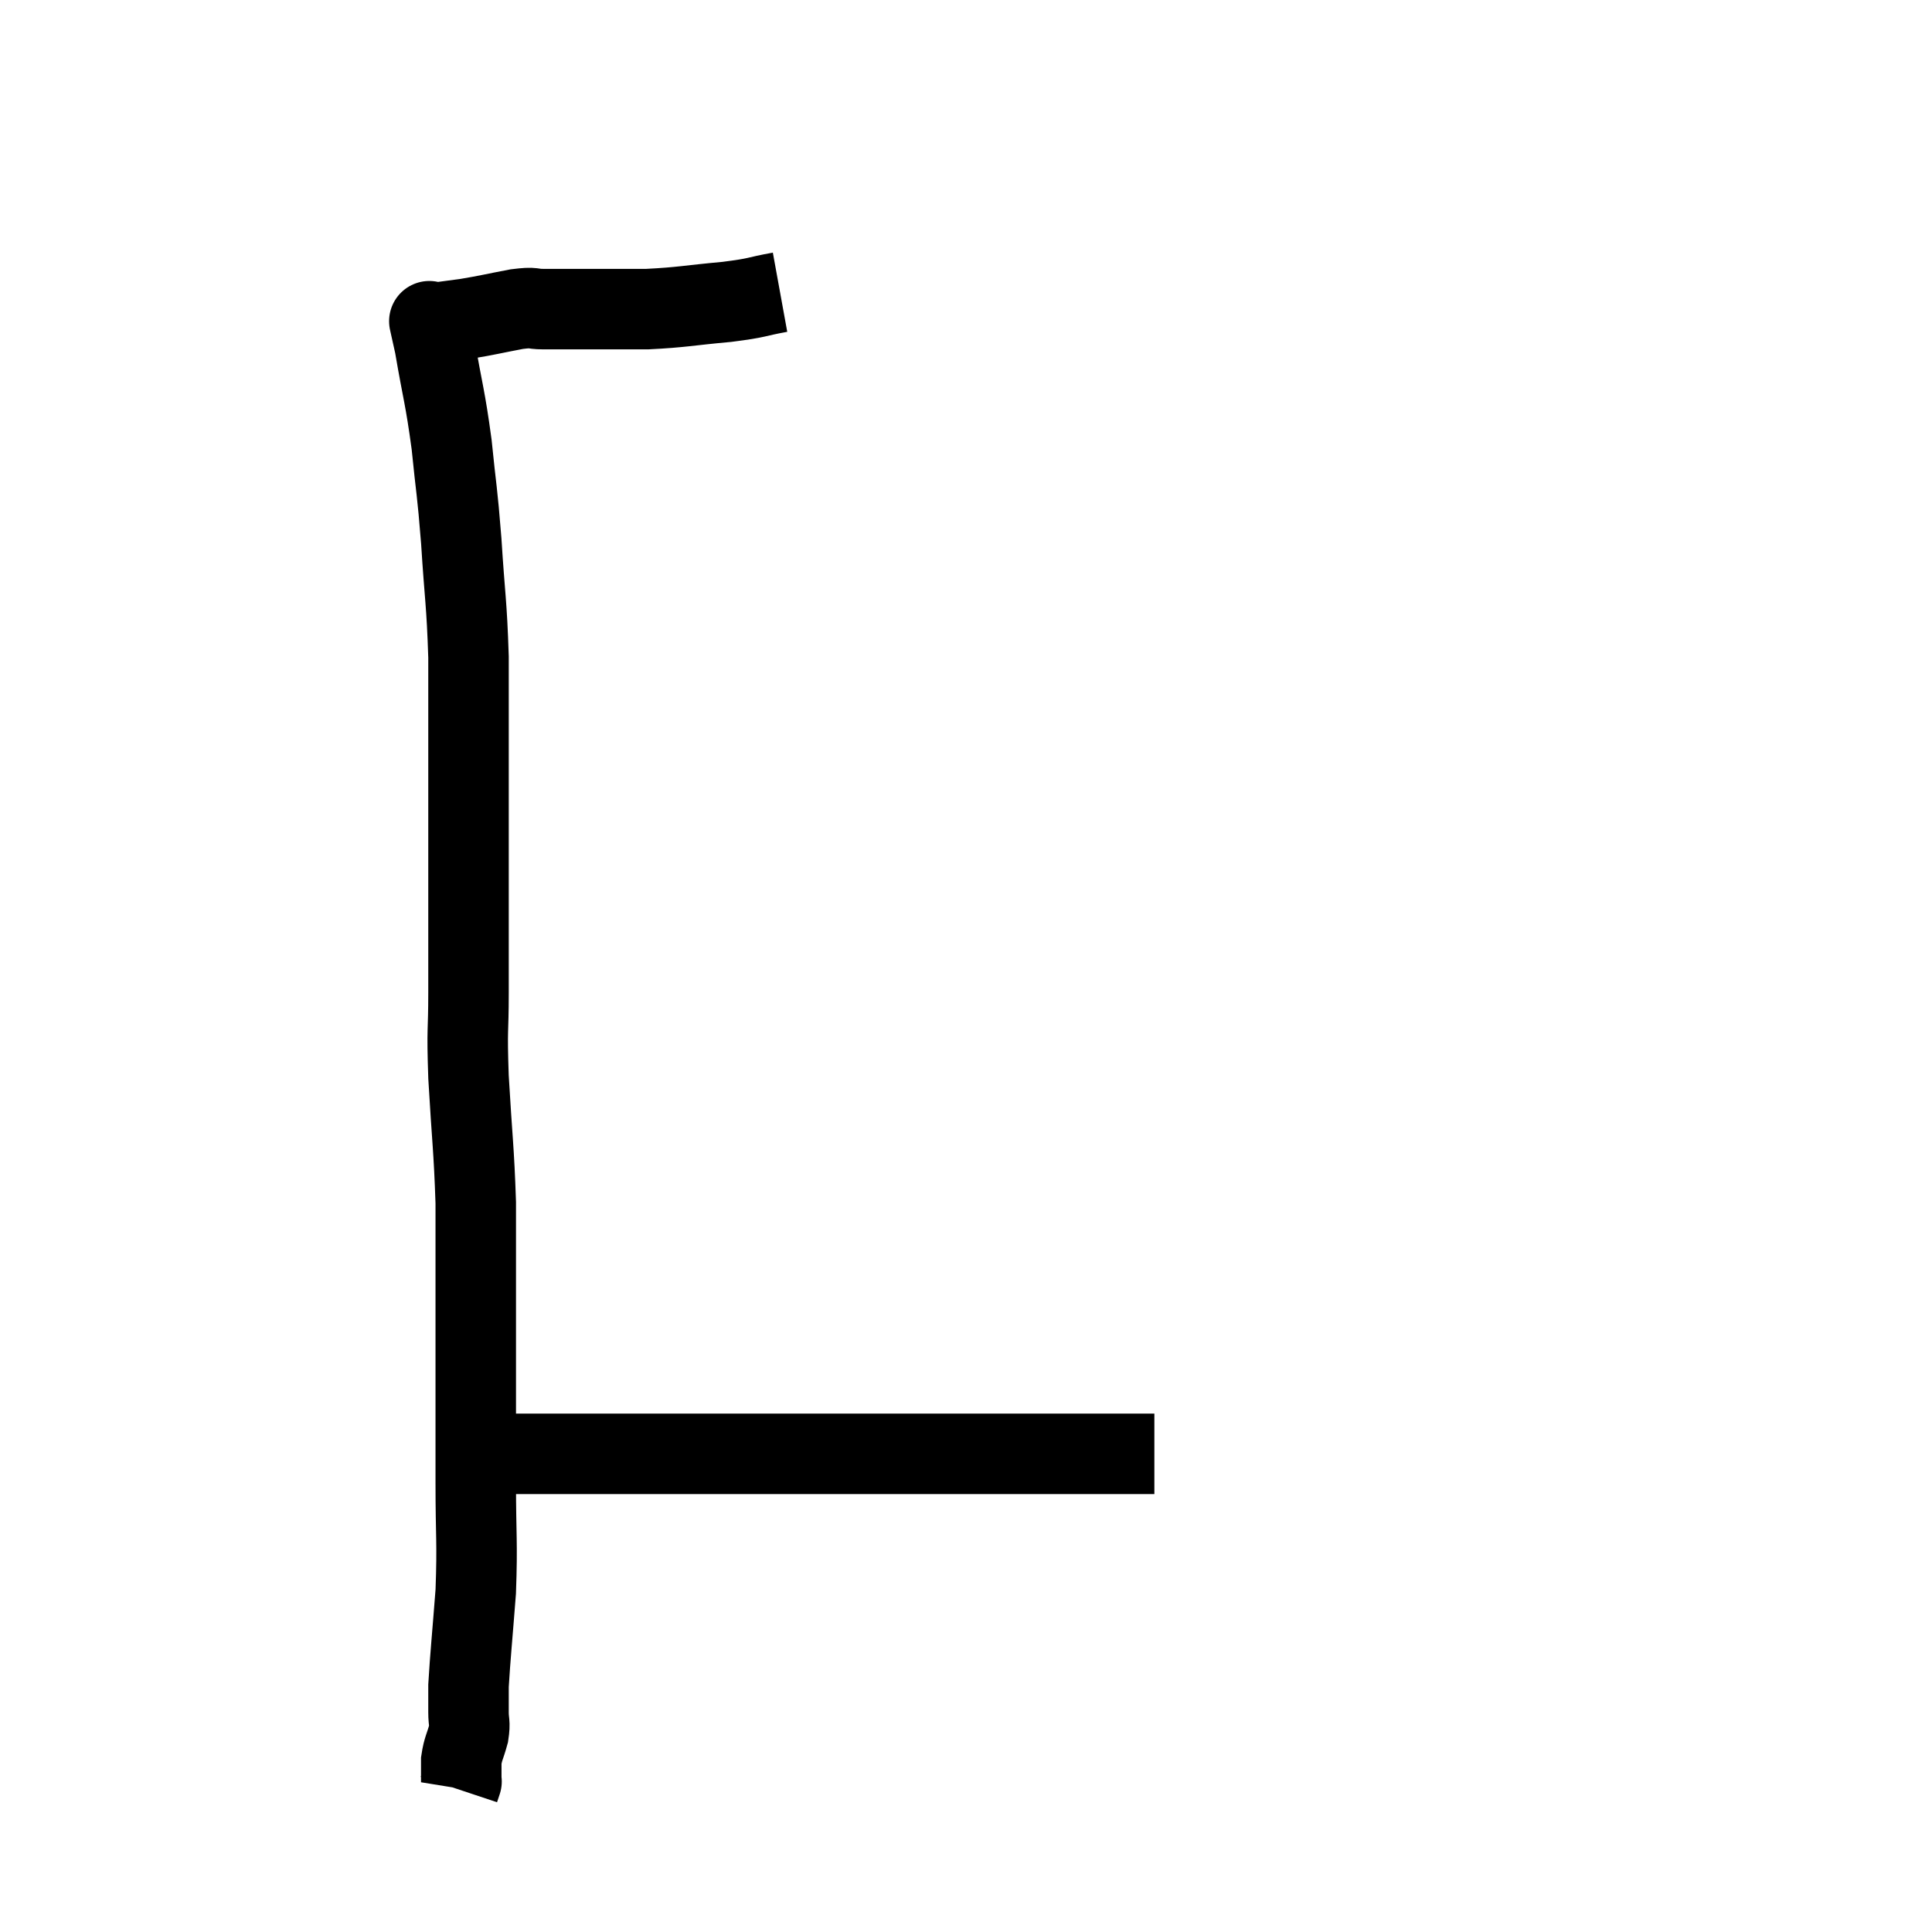 <svg width="48" height="48" viewBox="0 0 48 48" xmlns="http://www.w3.org/2000/svg"><path d="M 19.38 7.26 C 18.72 7.38, 18.885 7.395, 18.06 7.5 C 17.07 7.59, 16.965 7.635, 16.08 7.68 C 15.3 7.68, 15.165 7.68, 14.52 7.68 C 14.01 7.68, 13.92 7.68, 13.5 7.68 C 13.17 7.68, 13.32 7.62, 12.84 7.68 C 12.21 7.8, 12.12 7.83, 11.58 7.92 C 11.13 7.98, 10.905 8.01, 10.68 8.04 C 10.68 8.04, 10.68 8.04, 10.68 8.04 C 10.68 8.04, 10.68 8.04, 10.68 8.04 C 10.68 8.04, 10.65 7.905, 10.68 8.04 C 10.74 8.31, 10.665 7.83, 10.8 8.58 C 11.01 9.81, 11.055 9.825, 11.22 11.04 C 11.34 12.24, 11.355 12.12, 11.46 13.44 C 11.55 14.88, 11.595 14.94, 11.64 16.32 C 11.64 17.64, 11.64 17.565, 11.64 18.96 C 11.64 20.43, 11.64 20.475, 11.64 21.9 C 11.64 23.28, 11.64 23.445, 11.64 24.66 C 11.64 25.71, 11.595 25.455, 11.64 26.76 C 11.73 28.32, 11.775 28.53, 11.82 29.88 C 11.82 31.02, 11.82 30.855, 11.82 32.16 C 11.82 33.63, 11.82 33.93, 11.82 35.1 C 11.82 35.97, 11.82 35.73, 11.82 36.84 C 11.82 38.19, 11.865 38.28, 11.82 39.54 C 11.73 40.71, 11.685 41.13, 11.64 41.88 C 11.64 42.21, 11.64 42.24, 11.64 42.54 C 11.64 42.81, 11.685 42.78, 11.64 43.08 C 11.55 43.41, 11.505 43.44, 11.46 43.74 C 11.46 44.01, 11.46 44.145, 11.46 44.28 C 11.46 44.28, 11.46 44.28, 11.46 44.28 C 11.46 44.28, 11.475 44.235, 11.46 44.28 L 11.4 44.46" fill="none" stroke="black" stroke-width="2"></path><path d="M 11.16 36.06 C 11.73 36.09, 11.355 36.105, 12.3 36.12 C 13.62 36.12, 13.695 36.12, 14.94 36.12 C 16.11 36.12, 16.11 36.12, 17.28 36.12 C 18.45 36.12, 18.75 36.12, 19.62 36.12 C 20.19 36.12, 19.95 36.12, 20.76 36.12 C 21.81 36.12, 22.08 36.12, 22.86 36.12 C 23.37 36.12, 23.37 36.12, 23.88 36.12 C 24.39 36.12, 24.42 36.12, 24.9 36.12 C 25.35 36.12, 25.275 36.12, 25.8 36.12 C 26.4 36.12, 26.49 36.12, 27 36.12 C 27.42 36.12, 27.42 36.12, 27.84 36.12 C 28.26 36.12, 28.47 36.12, 28.68 36.12 C 28.68 36.12, 28.68 36.12, 28.68 36.12 L 28.68 36.12" fill="none" stroke="black" stroke-width="2"></path></svg>